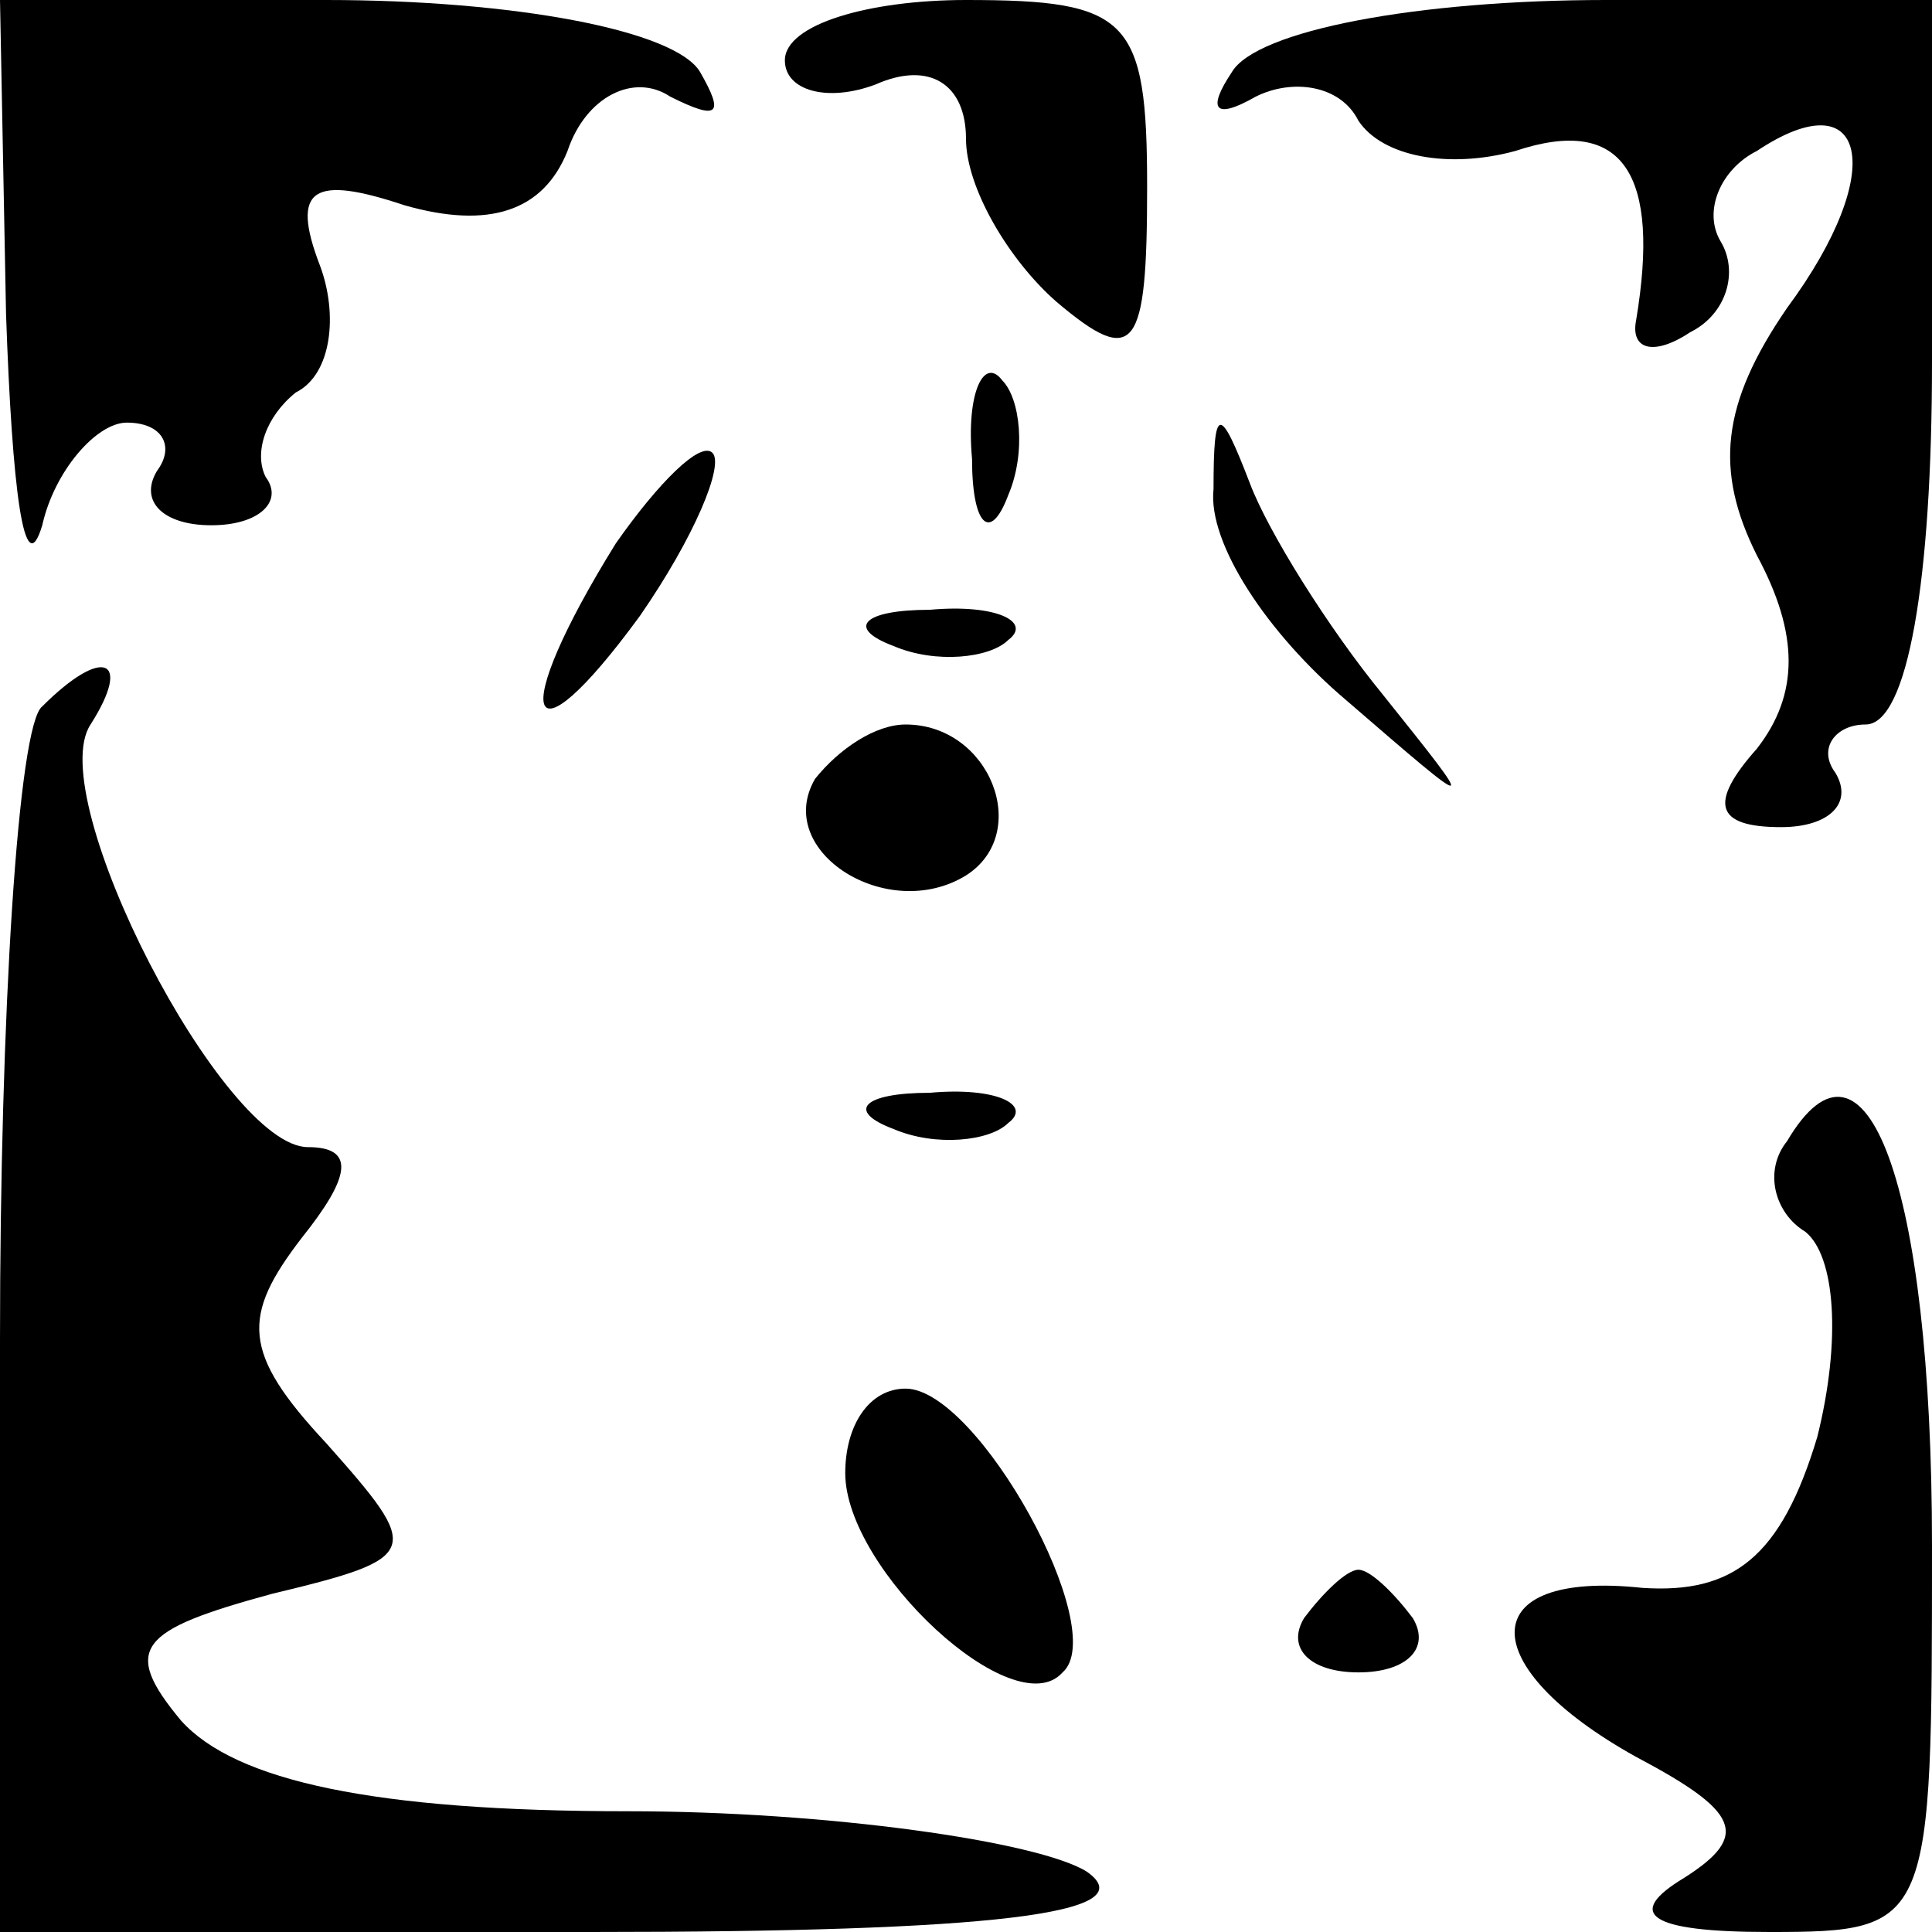 <?xml version="1.0" standalone="no"?>
<!DOCTYPE svg PUBLIC "-//W3C//DTD SVG 20010904//EN"
 "http://www.w3.org/TR/2001/REC-SVG-20010904/DTD/svg10.dtd">
<svg version="1.0" xmlns="http://www.w3.org/2000/svg"
 width="32pt" height="32pt" viewBox="0 0 32 32"
 preserveAspectRatio="xMidYMid meet">
<g transform="translate(0,32) scale(0.1,-0.1)"
fill="#000000" stroke="none">
<path fill="#000000" stroke="none" d="M1 268 c1 -29 3 -45 6 -35 2 9 9 17 14
17 6 0 8 -4 5 -8 -3 -5 1 -9 9 -9 8 0 12 4 9 8 -2 4 0 10 5 14 6 3 7 13 4 21
-5 13 -1 15 14 10 14 -4 23 -1 27 9 3 9 11 13 17 9 8 -4 9 -3 5 4 -4 7 -31 12
-62 12 l-54 0 1 -52z"/>
<path fill="#000000" stroke="none" d="M130 310 c0 -5 7 -7 15 -4 9 4 15 0 15
-9 0 -8 7 -20 15 -27 13 -11 15 -8 15 19 0 28 -3 31 -30 31 -16 0 -30 -4 -30
-10z"/>
<path fill="#000000" stroke="none" d="M204 308 c-4 -6 -3 -8 4 -4 6 3 14 2
17 -4 4 -6 15 -8 26 -5 18 6 24 -4 20 -28 -1 -5 3 -6 9 -2 6 3 8 10 5 15 -3 5
0 12 6 15 18 12 22 -3 5 -26 -11 -16 -12 -27 -5 -41 7 -13 7 -23 0 -32 -8 -9
-7 -13 4 -13 8 0 12 4 9 9 -3 4 0 8 5 8 7 0 11 24 11 60 l0 60 -54 0 c-31 0
-58 -5 -62 -12z"/>
<path fill="#000000" stroke="none" d="M161 244 c0 -11 3 -14 6 -6 3 7 2 16
-1 19 -3 4 -6 -2 -5 -13z"/>
<path fill="#000000" stroke="none" d="M102 230 c-18 -29 -15 -38 4 -12 9 13
14 25 12 27 -2 2 -9 -5 -16 -15z"/>
<path fill="#000000" stroke="none" d="M201 239 c-1 -9 9 -24 22 -35 22 -19
22 -19 6 1 -9 11 -19 27 -22 35 -5 13 -6 13 -6 -1z"/>
<path fill="#000000" stroke="none" d="M148 213 c7 -3 16 -2 19 1 4 3 -2 6
-13 5 -11 0 -14 -3 -6 -6z"/>
<path fill="#000000" stroke="none" d="M7 203 c-4 -3 -7 -51 -7 -105 l0 -98
98 0 c66 0 92 3 82 10 -8 5 -43 10 -76 10 -42 0 -65 5 -74 15 -10 12 -7 15 15
21 25 6 25 7 9 25 -14 15 -14 21 -4 34 8 10 9 15 1 15 -14 0 -44 58 -36 70 7
11 2 13 -8 3z"/>
<path fill="#000000" stroke="none" d="M135 191 c-7 -12 12 -24 25 -16 11 7 4
25 -10 25 -5 0 -11 -4 -15 -9z"/>
<path fill="#000000" stroke="none" d="M148 133 c7 -3 16 -2 19 1 4 3 -2 6
-13 5 -11 0 -14 -3 -6 -6z"/>
<path fill="#000000" stroke="none" d="M296 131 c-4 -5 -2 -12 3 -15 5 -4 6
-18 2 -34 -6 -20 -14 -26 -29 -25 -28 3 -28 -13 -1 -28 17 -9 19 -13 8 -20
-10 -6 -6 -9 14 -9 27 0 27 1 27 64 0 60 -11 89 -24 67z"/>
<path fill="#000000" stroke="none" d="M140 76 c0 -16 28 -42 36 -33 8 7 -14
47 -26 47 -6 0 -10 -6 -10 -14z"/>
<path fill="#000000" stroke="none" d="M216 52 c-3 -5 1 -9 9 -9 8 0 12 4 9 9
-3 4 -7 8 -9 8 -2 0 -6 -4 -9 -8z"/>
</g>
</svg>
